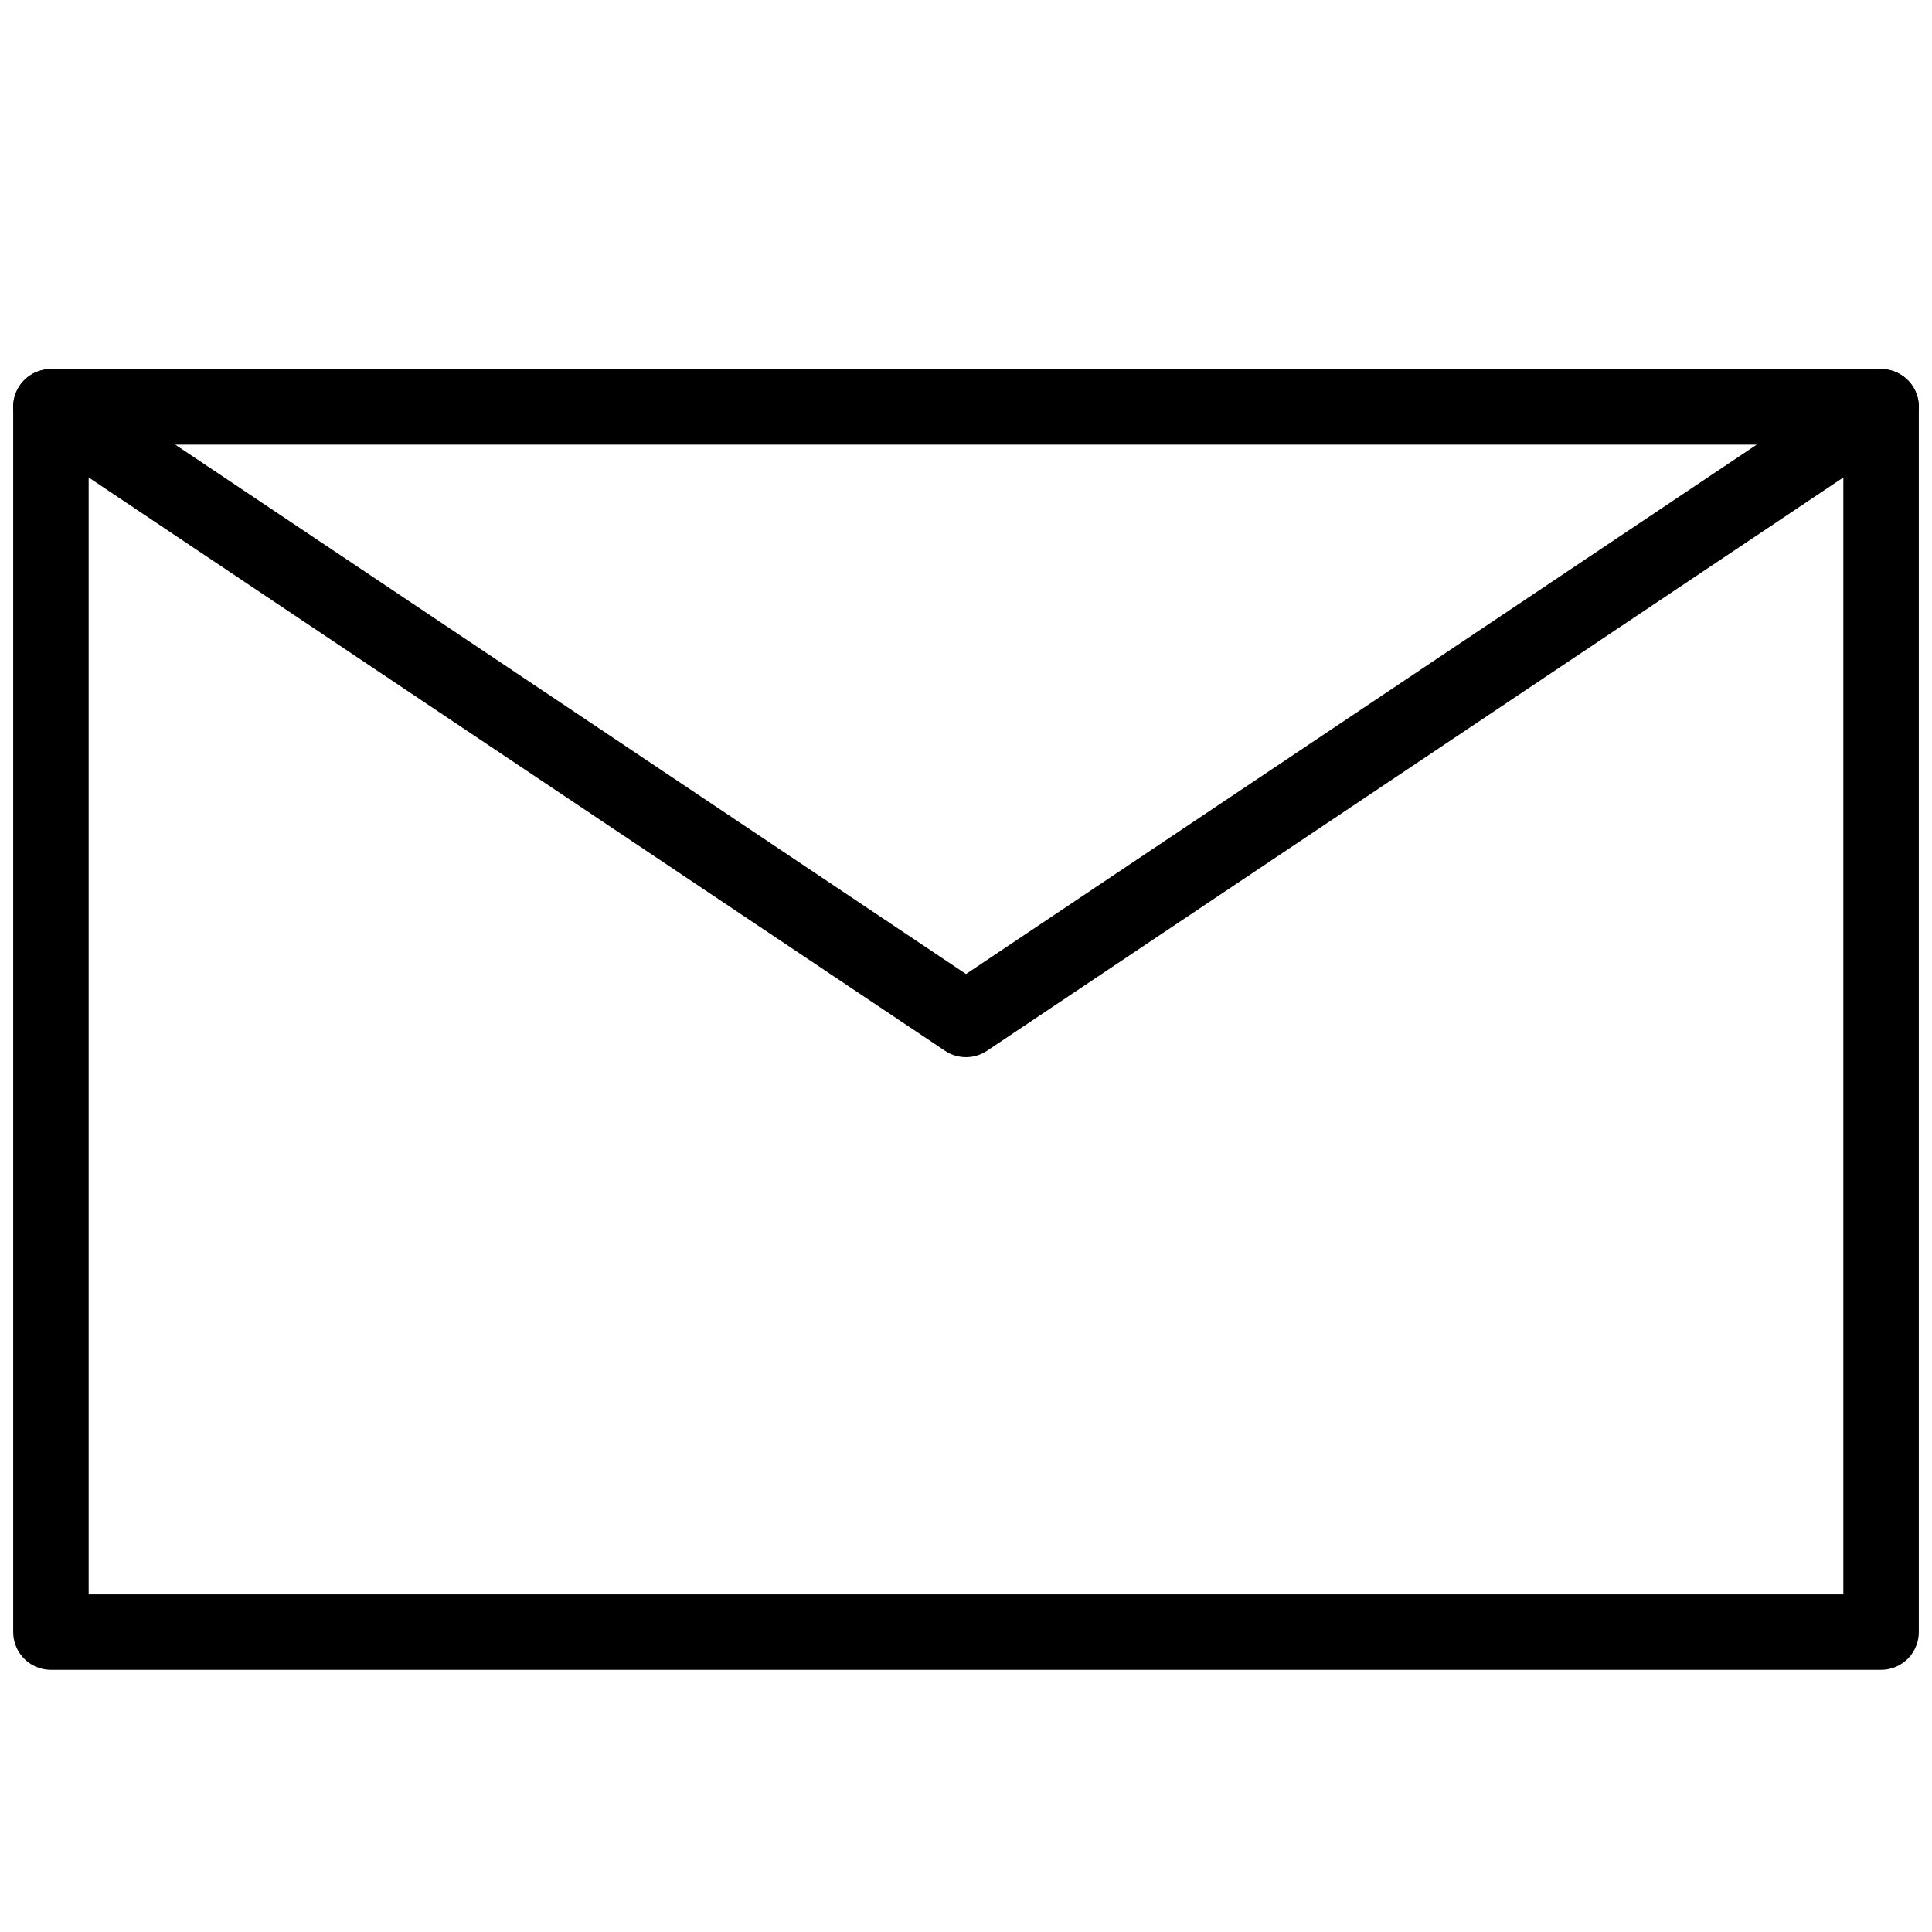<?xml version="1.0" encoding="UTF-8" standalone="no"?>
<!DOCTYPE svg PUBLIC "-//W3C//DTD SVG 1.1//EN" "http://www.w3.org/Graphics/SVG/1.1/DTD/svg11.dtd">
<svg width="100%" height="100%" viewBox="0 0 256 256" version="1.1" xmlns="http://www.w3.org/2000/svg" xmlns:xlink="http://www.w3.org/1999/xlink" xml:space="preserve" xmlns:serif="http://www.serif.com/" style="fill-rule:evenodd;clip-rule:evenodd;stroke-linecap:round;stroke-linejoin:round;stroke-miterlimit:1.5;">
    <rect id="Email" x="0" y="0" width="256" height="256" style="fill:none;"/>
    <g>
        <rect x="6.748" y="53.903" width="242.505" height="162.355" style="fill:none;stroke:black;stroke-width:10px;"/>
        <path d="M249.252,53.903L128,135.081L6.748,53.903L249.252,53.903Z" style="fill:none;stroke:black;stroke-width:10px;"/>
    </g>
</svg>
